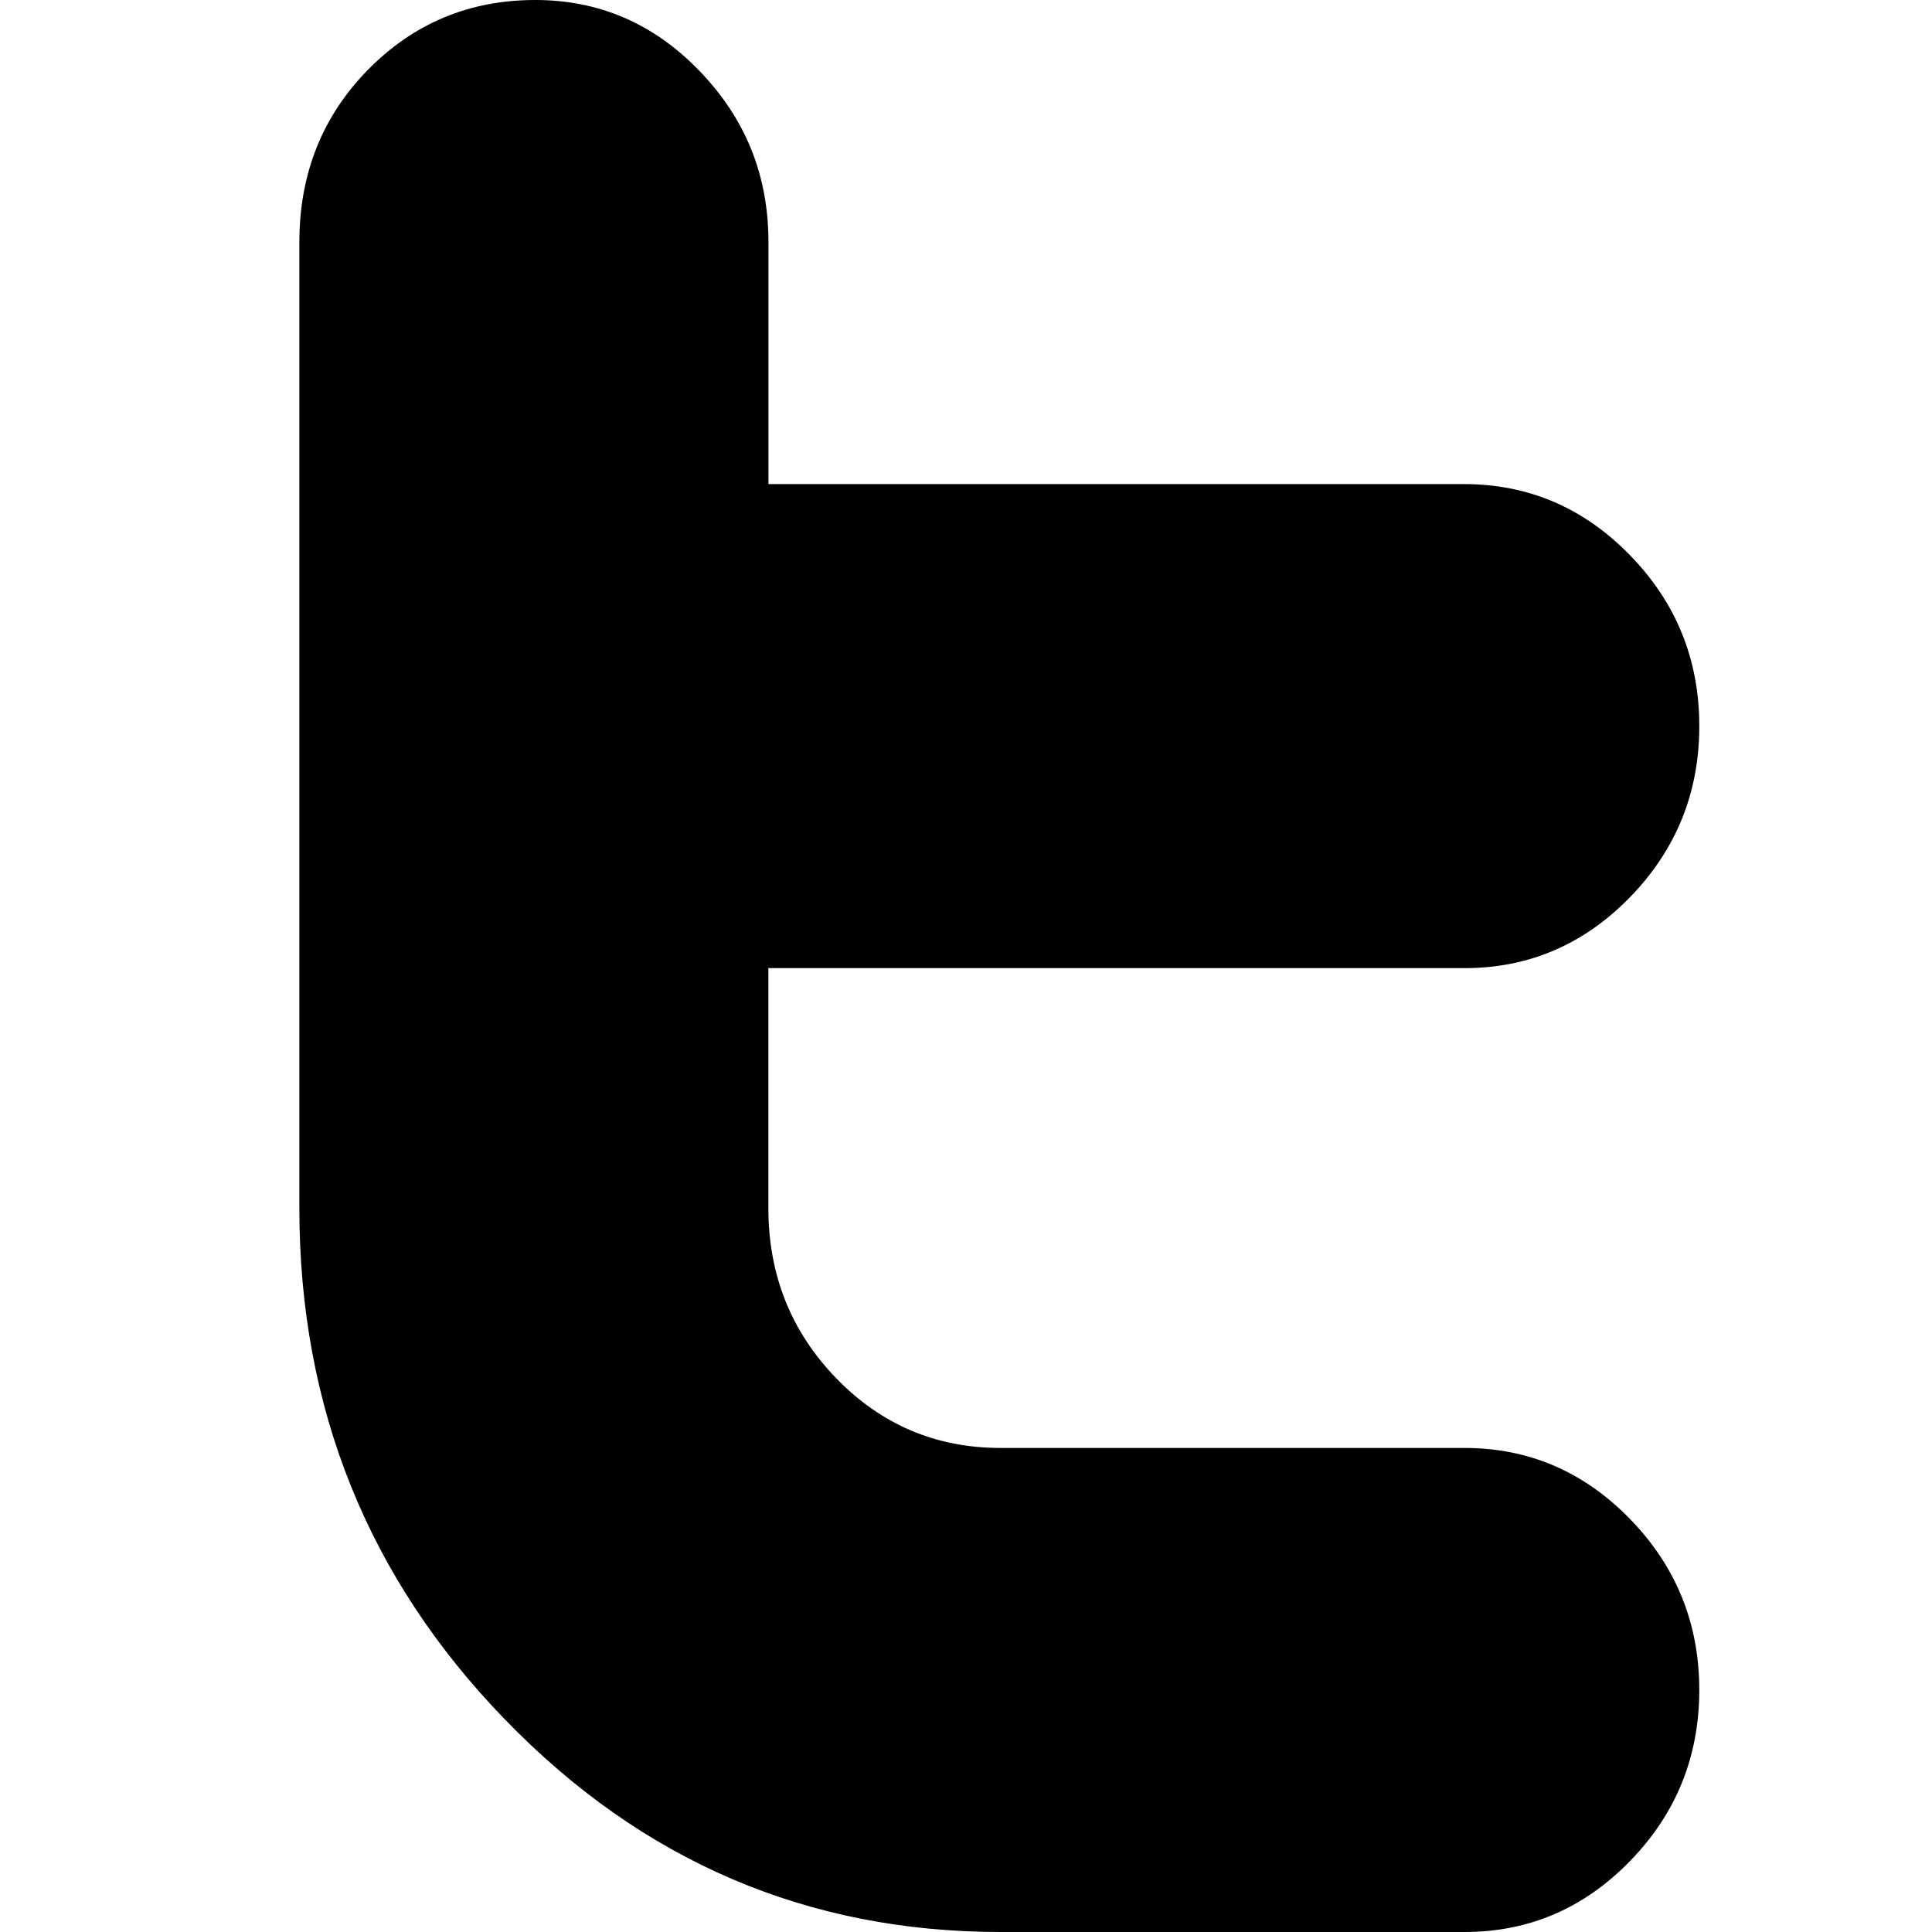 <?xml version="1.0" encoding="utf-8"?>
<!-- Generator: Adobe Illustrator 16.0.0, SVG Export Plug-In . SVG Version: 6.00 Build 0)  -->
<!DOCTYPE svg PUBLIC "-//W3C//DTD SVG 1.1//EN" "http://www.w3.org/Graphics/SVG/1.1/DTD/svg11.dtd">
<svg version="1.1"
	 id="svg2" xmlns:dc="http://purl.org/dc/elements/1.1/" xmlns:cc="http://creativecommons.org/ns#" xmlns:rdf="http://www.w3.org/1999/02/22-rdf-syntax-ns#" xmlns:svg="http://www.w3.org/2000/svg" xmlns:sodipodi="http://sodipodi.sourceforge.net/DTD/sodipodi-0.dtd" xmlns:inkscape="http://www.inkscape.org/namespaces/inkscape" sodipodi:docname="AJAX.svg" inkscape:version="0.48.2 r9819"
	 xmlns="http://www.w3.org/2000/svg" xmlns:xlink="http://www.w3.org/1999/xlink" x="0px" y="0px" width="96px" height="96px"
	 viewBox="-24.812 -16 96 96" enable-background="new -24.812 -16 96 96" xml:space="preserve">
<sodipodi:namedview  inkscape:cy="16.739179" inkscape:cx="79.983736" inkscape:zoom="5.3666668" fit-margin-left="0" fit-margin-top="0" showgrid="false" guidetolerance="10" gridtolerance="10" pagecolor="#ffffff" borderopacity="1" bordercolor="#666666" objecttolerance="10" id="namedview16" inkscape:current-layer="svg2" inkscape:window-maximized="1" inkscape:window-y="-8" inkscape:window-x="-8" inkscape:window-height="1004" fit-margin-bottom="0" inkscape:pageopacity="0" inkscape:window-width="1280" inkscape:pageshadow="2" fit-margin-right="0">
	</sodipodi:namedview>
<path id="twitter" sodipodi:nodetypes="ccscscscscsscsscscsscsccc" inkscape:connector-curvature="0" d="M47.96,32.106
	c3.198,0,5.946-1.182,8.233-3.537c2.289-2.358,3.432-5.19,3.432-8.488c0-3.302-1.143-6.131-3.439-8.488
	c-2.295-2.358-5.047-3.539-8.258-3.539H13.372V-3.973c0-3.305-1.138-6.131-3.412-8.486C7.694-14.822,4.962-16,1.786-16
	c-3.274,0-6.048,1.158-8.318,3.47c-2.269,2.314-3.405,5.17-3.405,8.565v48c0,9.912,3.405,18.385,10.225,25.414
	C7.102,76.484,15.308,80,24.91,80h23.053c3.204,0,5.941-1.18,8.229-3.535c2.289-2.354,3.432-5.189,3.432-8.488
	c0-3.303-1.143-6.129-3.432-8.488c-2.287-2.357-5.035-3.541-8.232-3.541H24.9c-3.204,0-5.927-1.156-8.17-3.473
	c-2.244-2.322-3.362-5.139-3.362-8.449V32.104H47.96V32.106z"/>
</svg>
